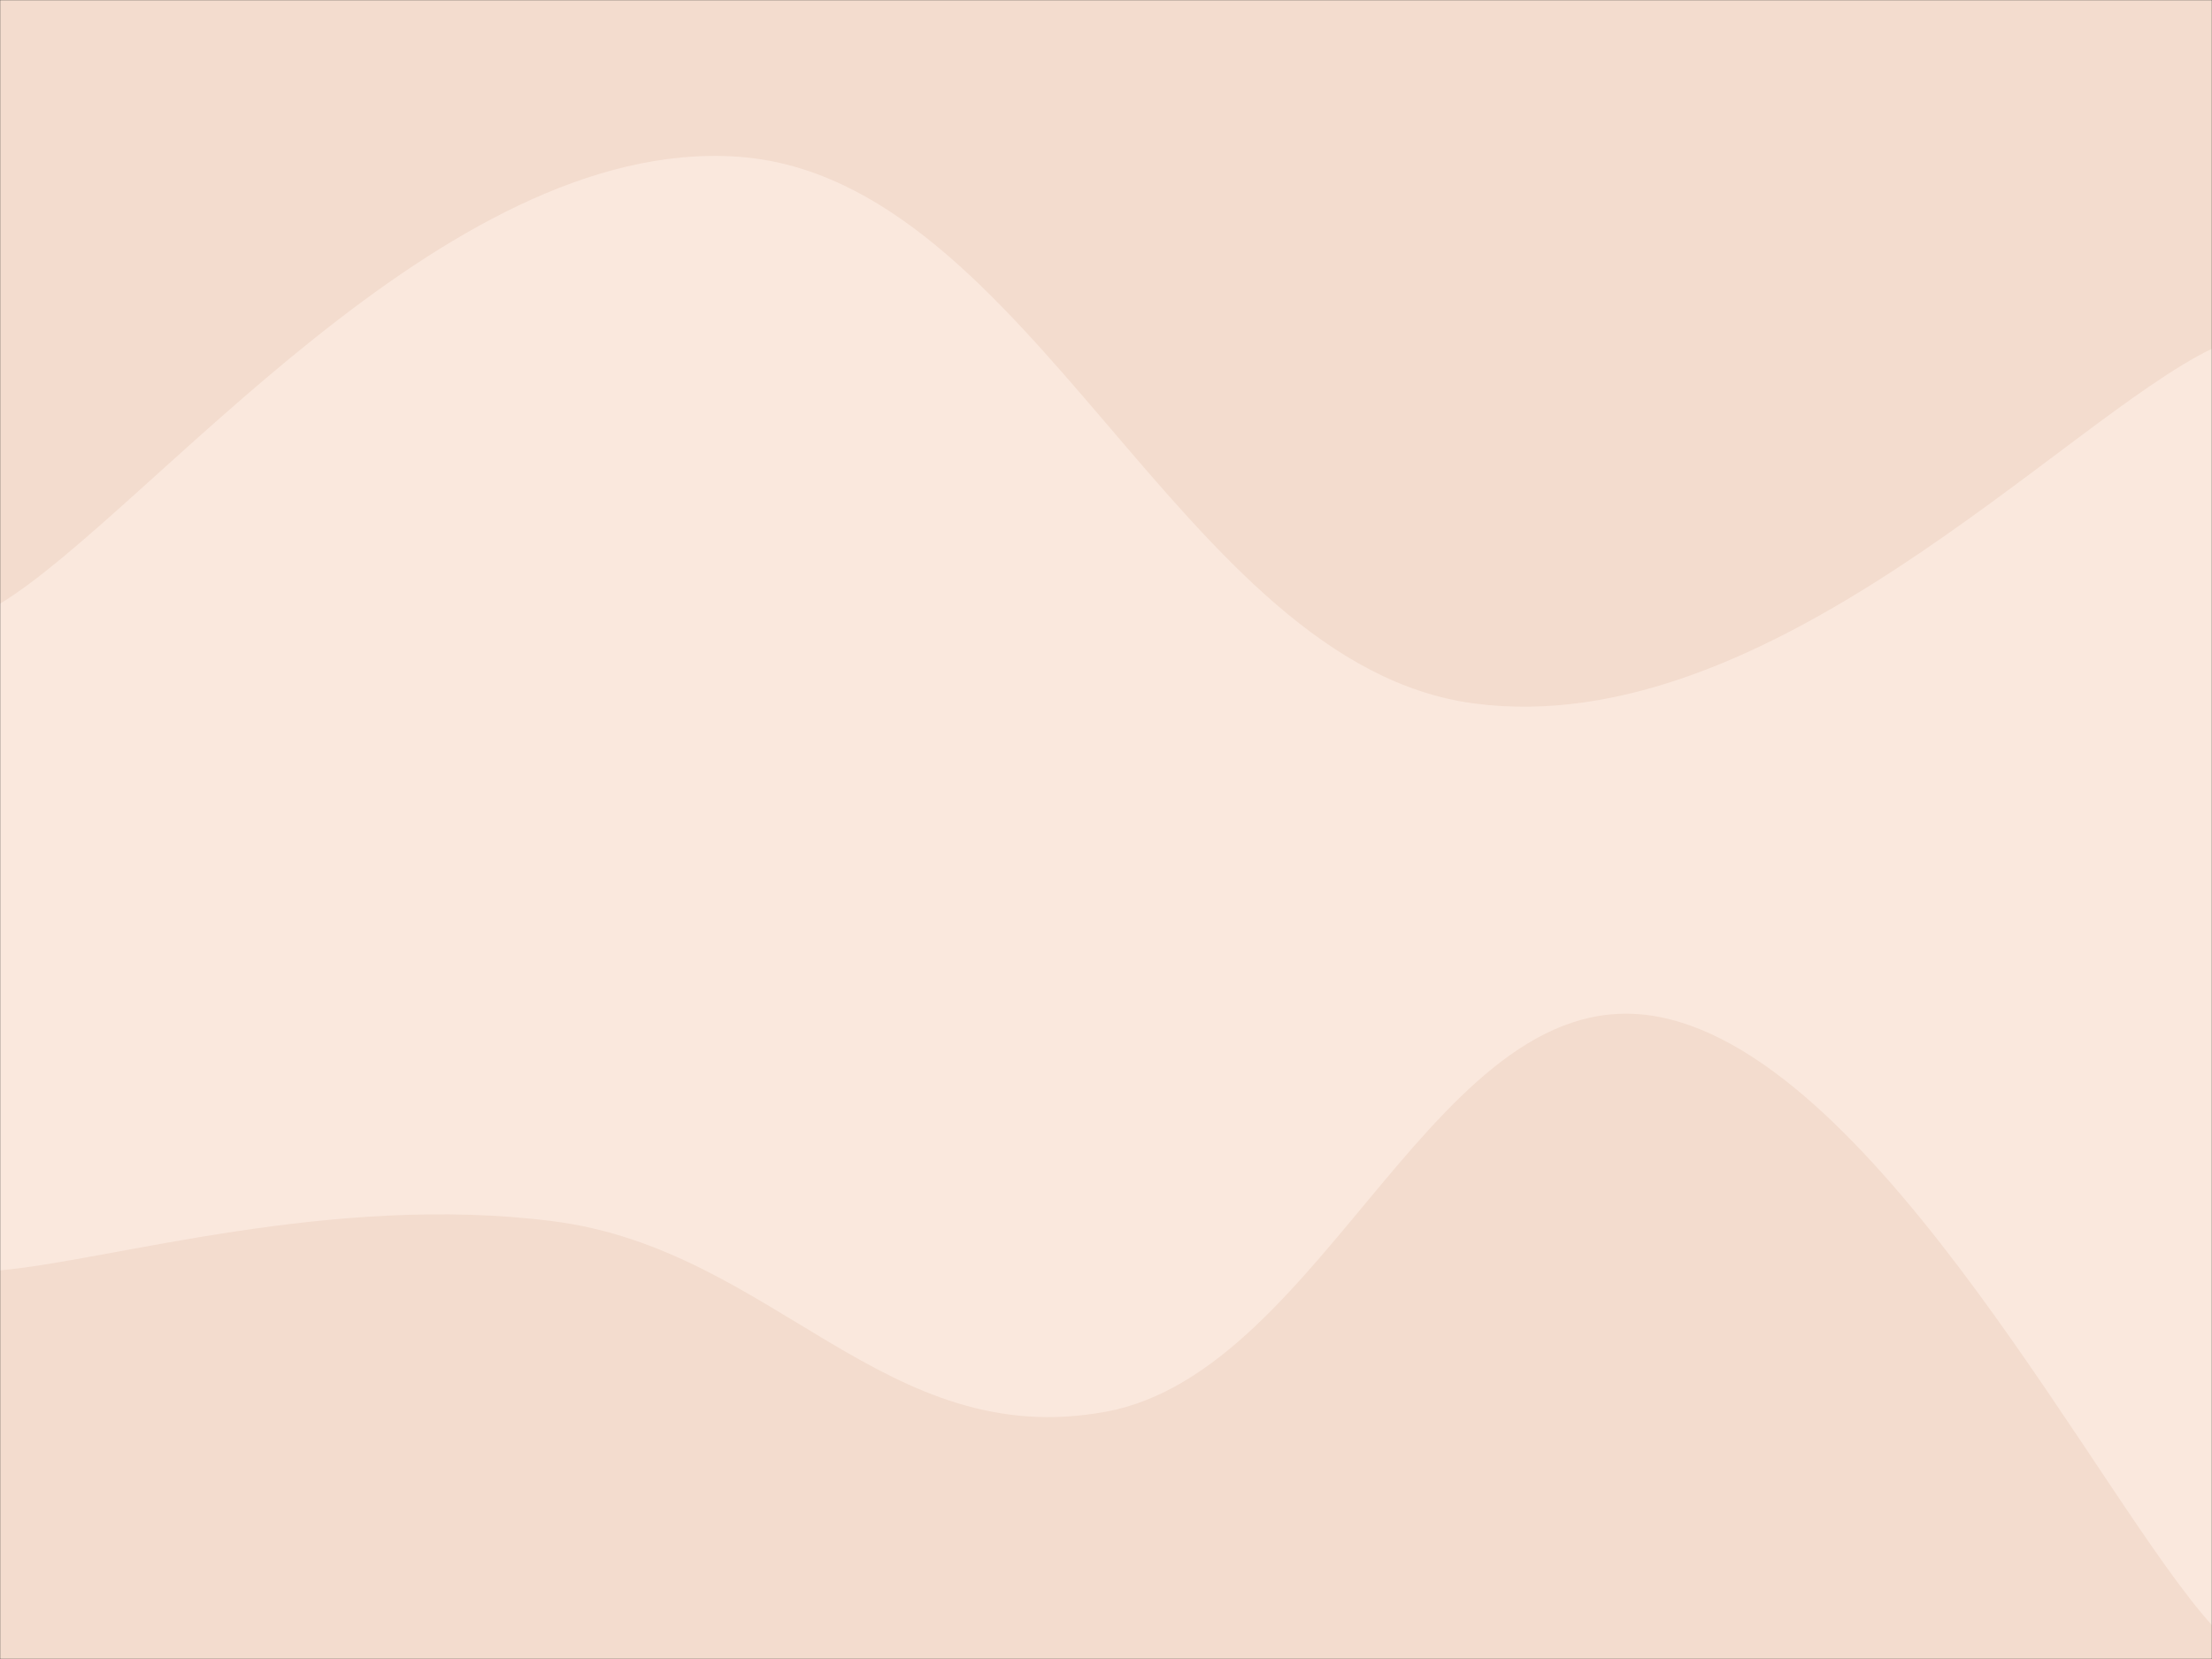 <svg xmlns="http://www.w3.org/2000/svg" version="1.1" xmlnsXlink="http://www.w3.org/1999/xlink" xmlnsSvgjs="http://svgjs.dev/svgjs" width="1440" height="1080" preserveAspectRatio="none" viewBox="0 0 1440 1080"><rect x="0" y="0" width="1440" height="1080" fill="#333333" stroke="none"/><g mask="url(&quot;#SvgjsMask1401&quot;)" fill="none"><rect width="1440" height="1080" x="0" y="0" fill="rgba(243, 220, 206, 1)"></rect><path d="M 0,393 C 96,334.8 288,89 480,102 C 672,115 768,433 960,458 C 1152,483 1344,273.2 1440,227L1440 1080L0 1080z" fill="rgba(250, 232, 221, 1)"></path><path d="M 0,827 C 72,820.6 216,776.6 360,795 C 504,813.4 576,945.6 720,919 C 864,892.4 936,634.2 1080,662 C 1224,689.8 1368,978.8 1440,1058L1440 1080L0 1080z" fill="rgba(243, 220, 206, 1)"></path></g><defs><mask id="SvgjsMask1401"><rect width="1440" height="1080" fill="#ffffff"></rect></mask></defs></svg>
